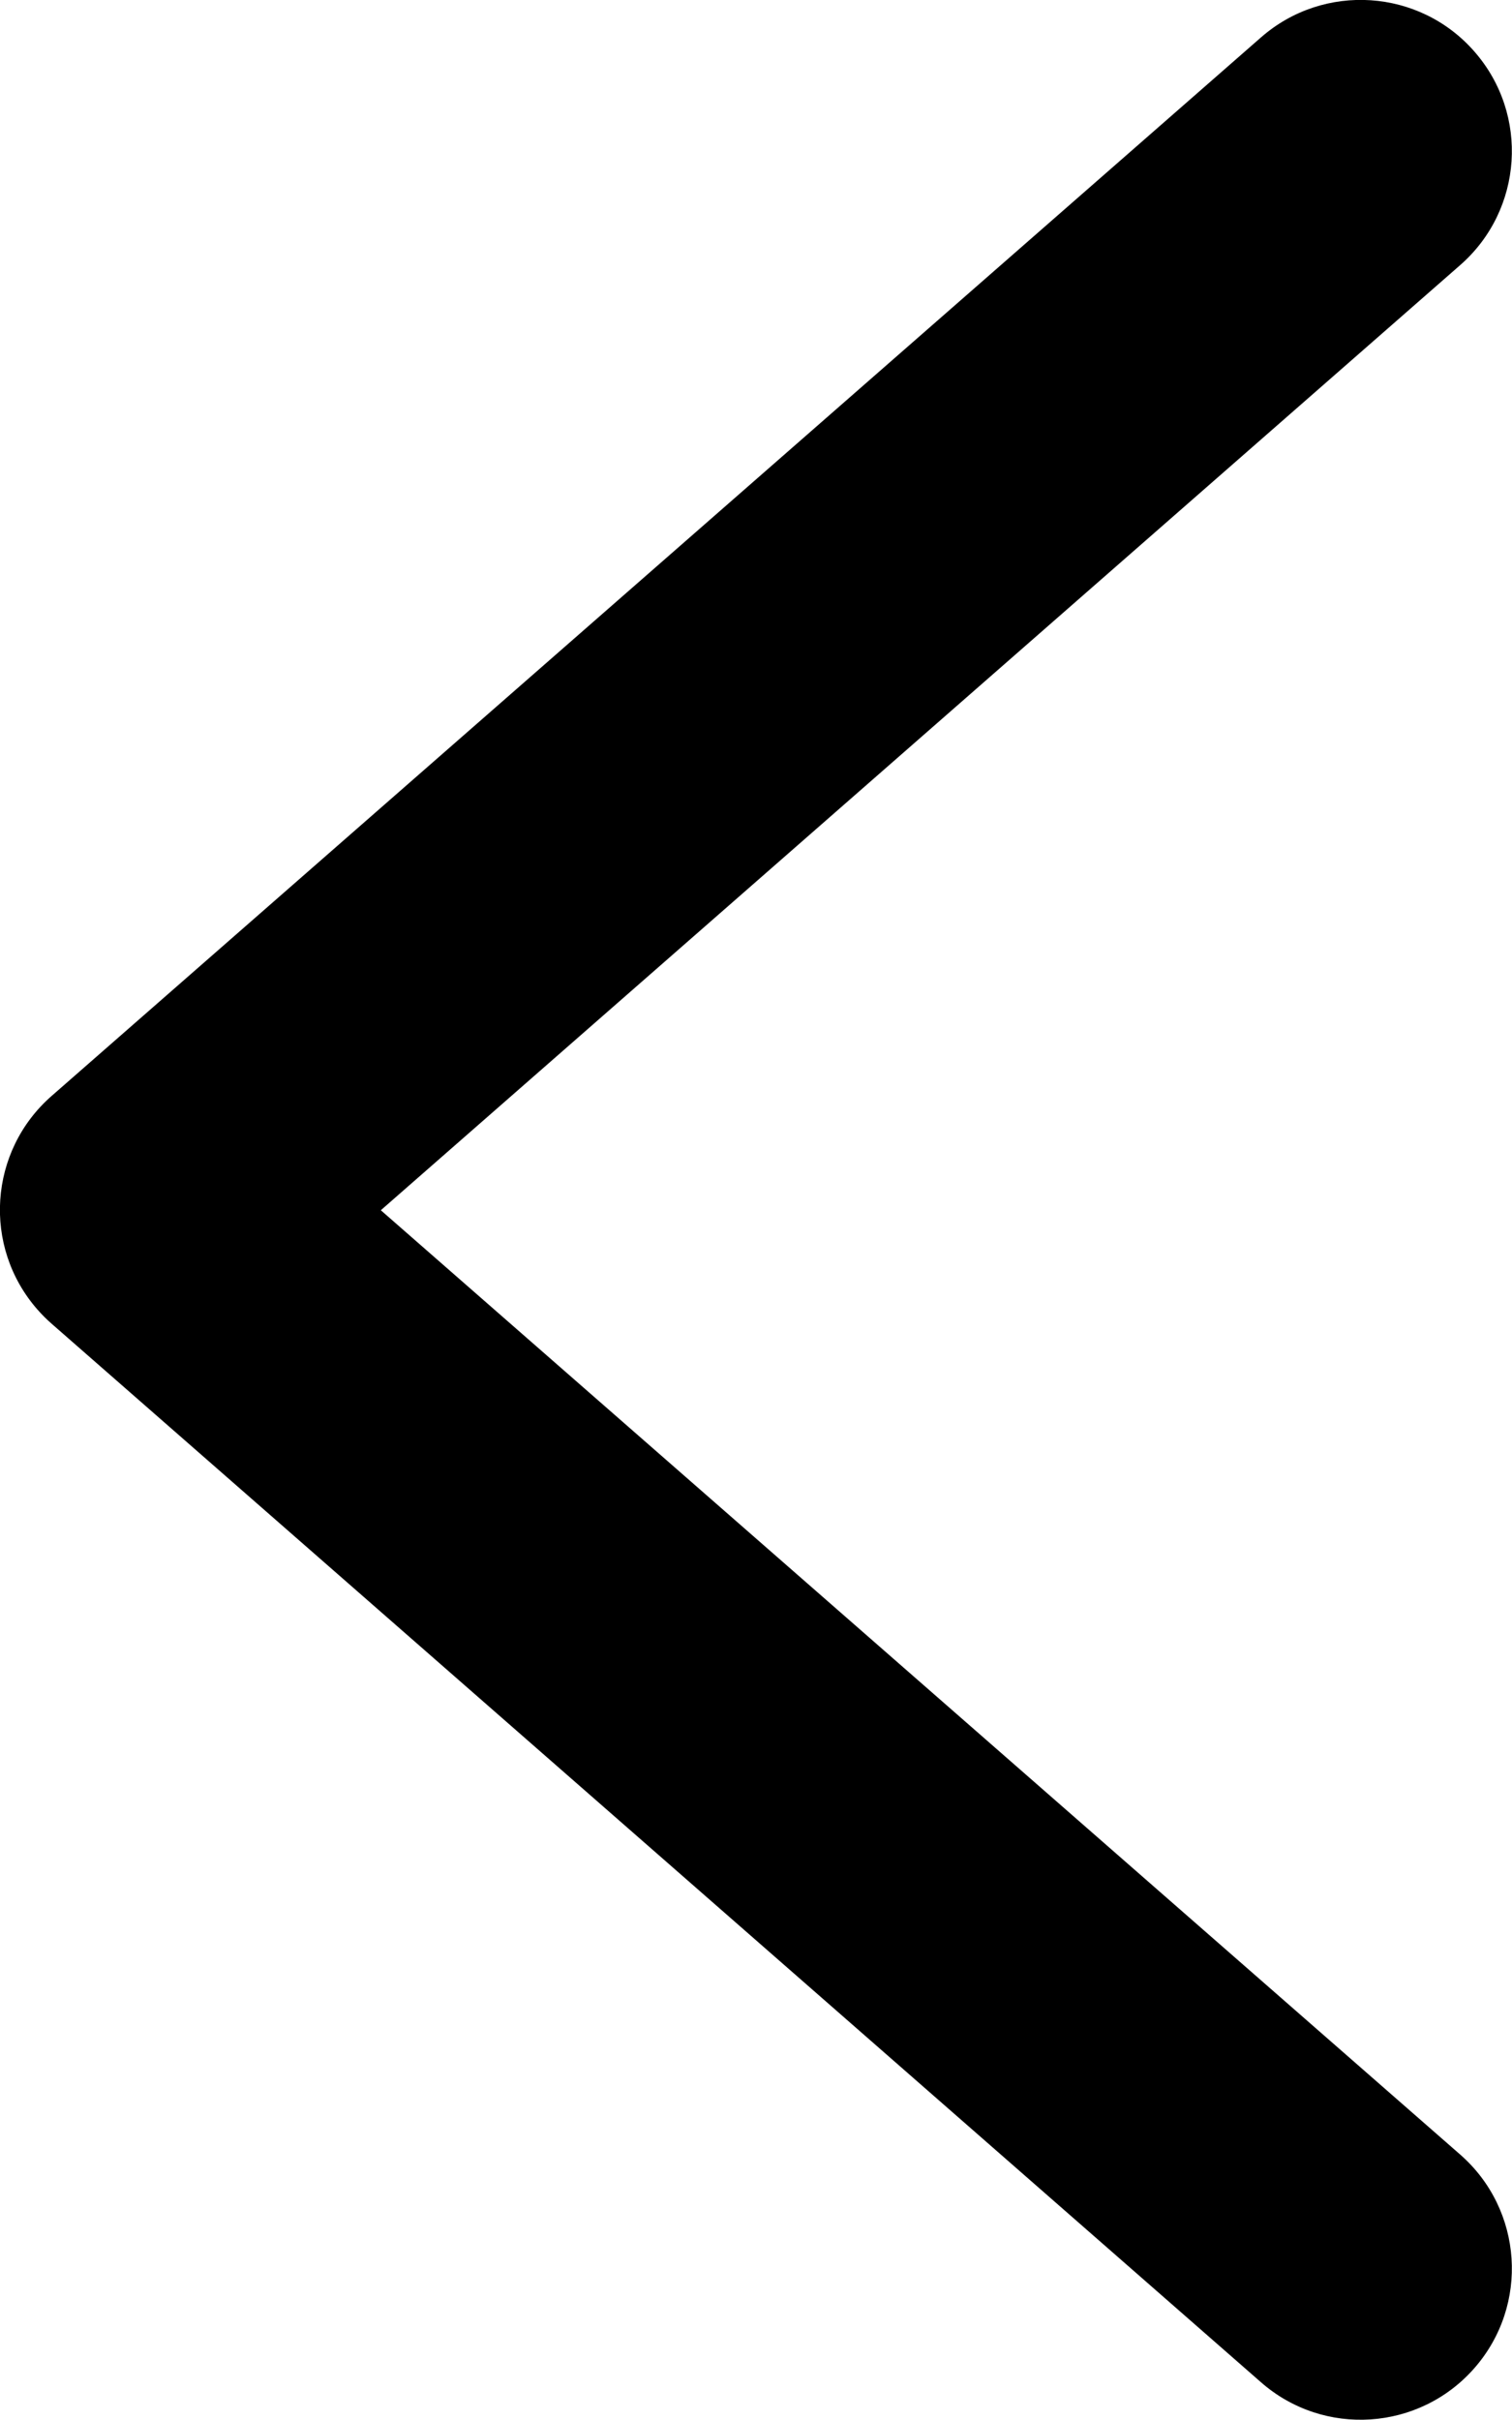<?xml version="1.0" encoding="utf-8"?>
<!-- Generator: Adobe Illustrator 24.1.2, SVG Export Plug-In . SVG Version: 6.00 Build 0)  -->
<svg version="1.1" id="Layer_1" xmlns="http://www.w3.org/2000/svg" xmlns:xlink="http://www.w3.org/1999/xlink" x="0px" y="0px"
	 viewBox="0 0 7.361 11.777" style="enable-background:new 0 0 7.361 11.777;" xml:space="preserve">
<path d="M1.854,5.89l5.255-4.6c0.306-0.268,0.337-0.733,0.069-1.039C6.911-0.055,6.445-0.086,6.139,0.182l0,0L0.251,5.334
	c-0.306,0.268-0.337,0.733-0.069,1.039c0.022,0.025,0.045,0.048,0.069,0.069l5.888,5.152c0.306,0.268,0.771,0.237,1.039-0.069
	s0.237-0.771-0.069-1.039l0,0L1.854,5.89z"/>
</svg>
